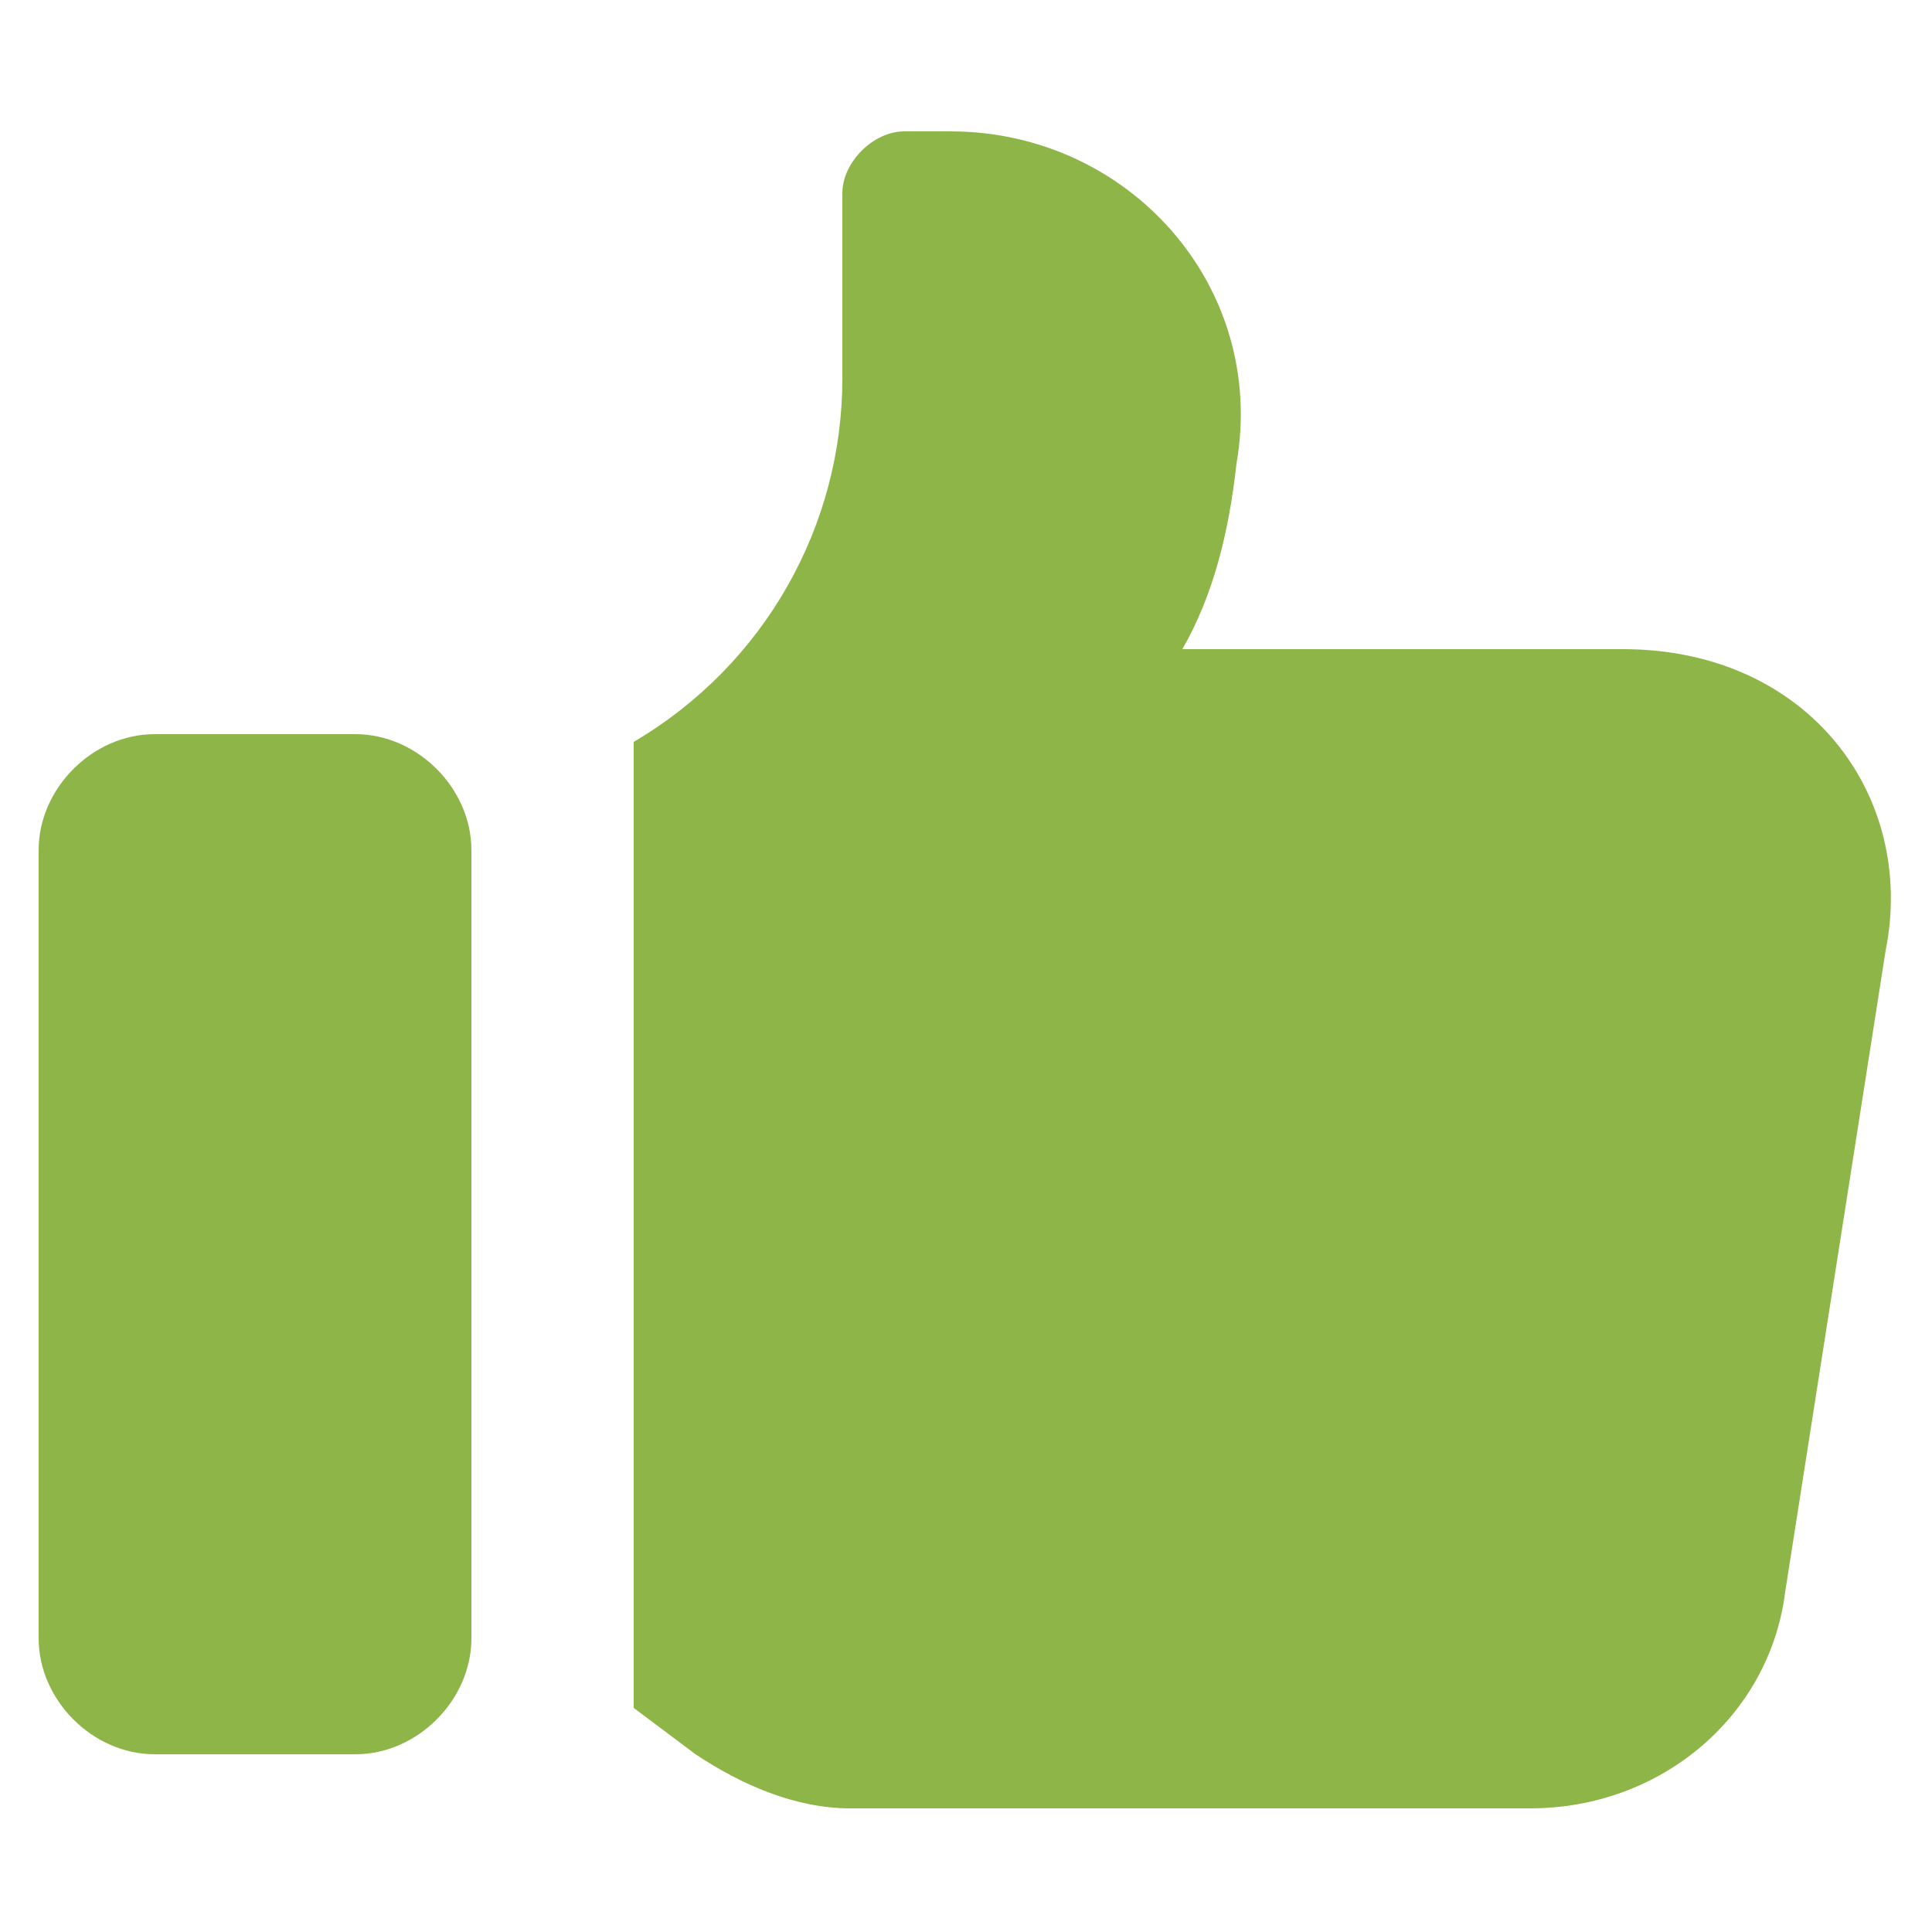 <svg width="24" height="24" viewBox="0 0 24 24" fill="none" xmlns="http://www.w3.org/2000/svg">
<path d="M20.16 8.064H14.688C15.072 7.392 15.264 6.624 15.36 5.76C15.744 3.552 14.016 1.632 11.808 1.632H11.232C10.848 1.632 10.464 2.016 10.464 2.4V4.704C10.464 6.528 9.504 8.256 7.872 9.216V21.216L8.64 21.792C9.216 22.176 9.888 22.464 10.56 22.464H19.008C20.64 22.464 21.984 21.312 22.176 19.776L23.424 11.808C23.808 9.888 22.464 8.064 20.16 8.064Z" fill="#8EB547"/>
<path d="M1.92 21.792H4.416C5.184 21.792 5.856 21.12 5.856 20.352V10.56C5.856 9.792 5.184 9.12 4.416 9.12H1.92C1.152 9.12 0.48 9.792 0.48 10.56V20.352C0.48 21.12 1.152 21.792 1.92 21.792Z" fill="#8EB547"/>
</svg>
